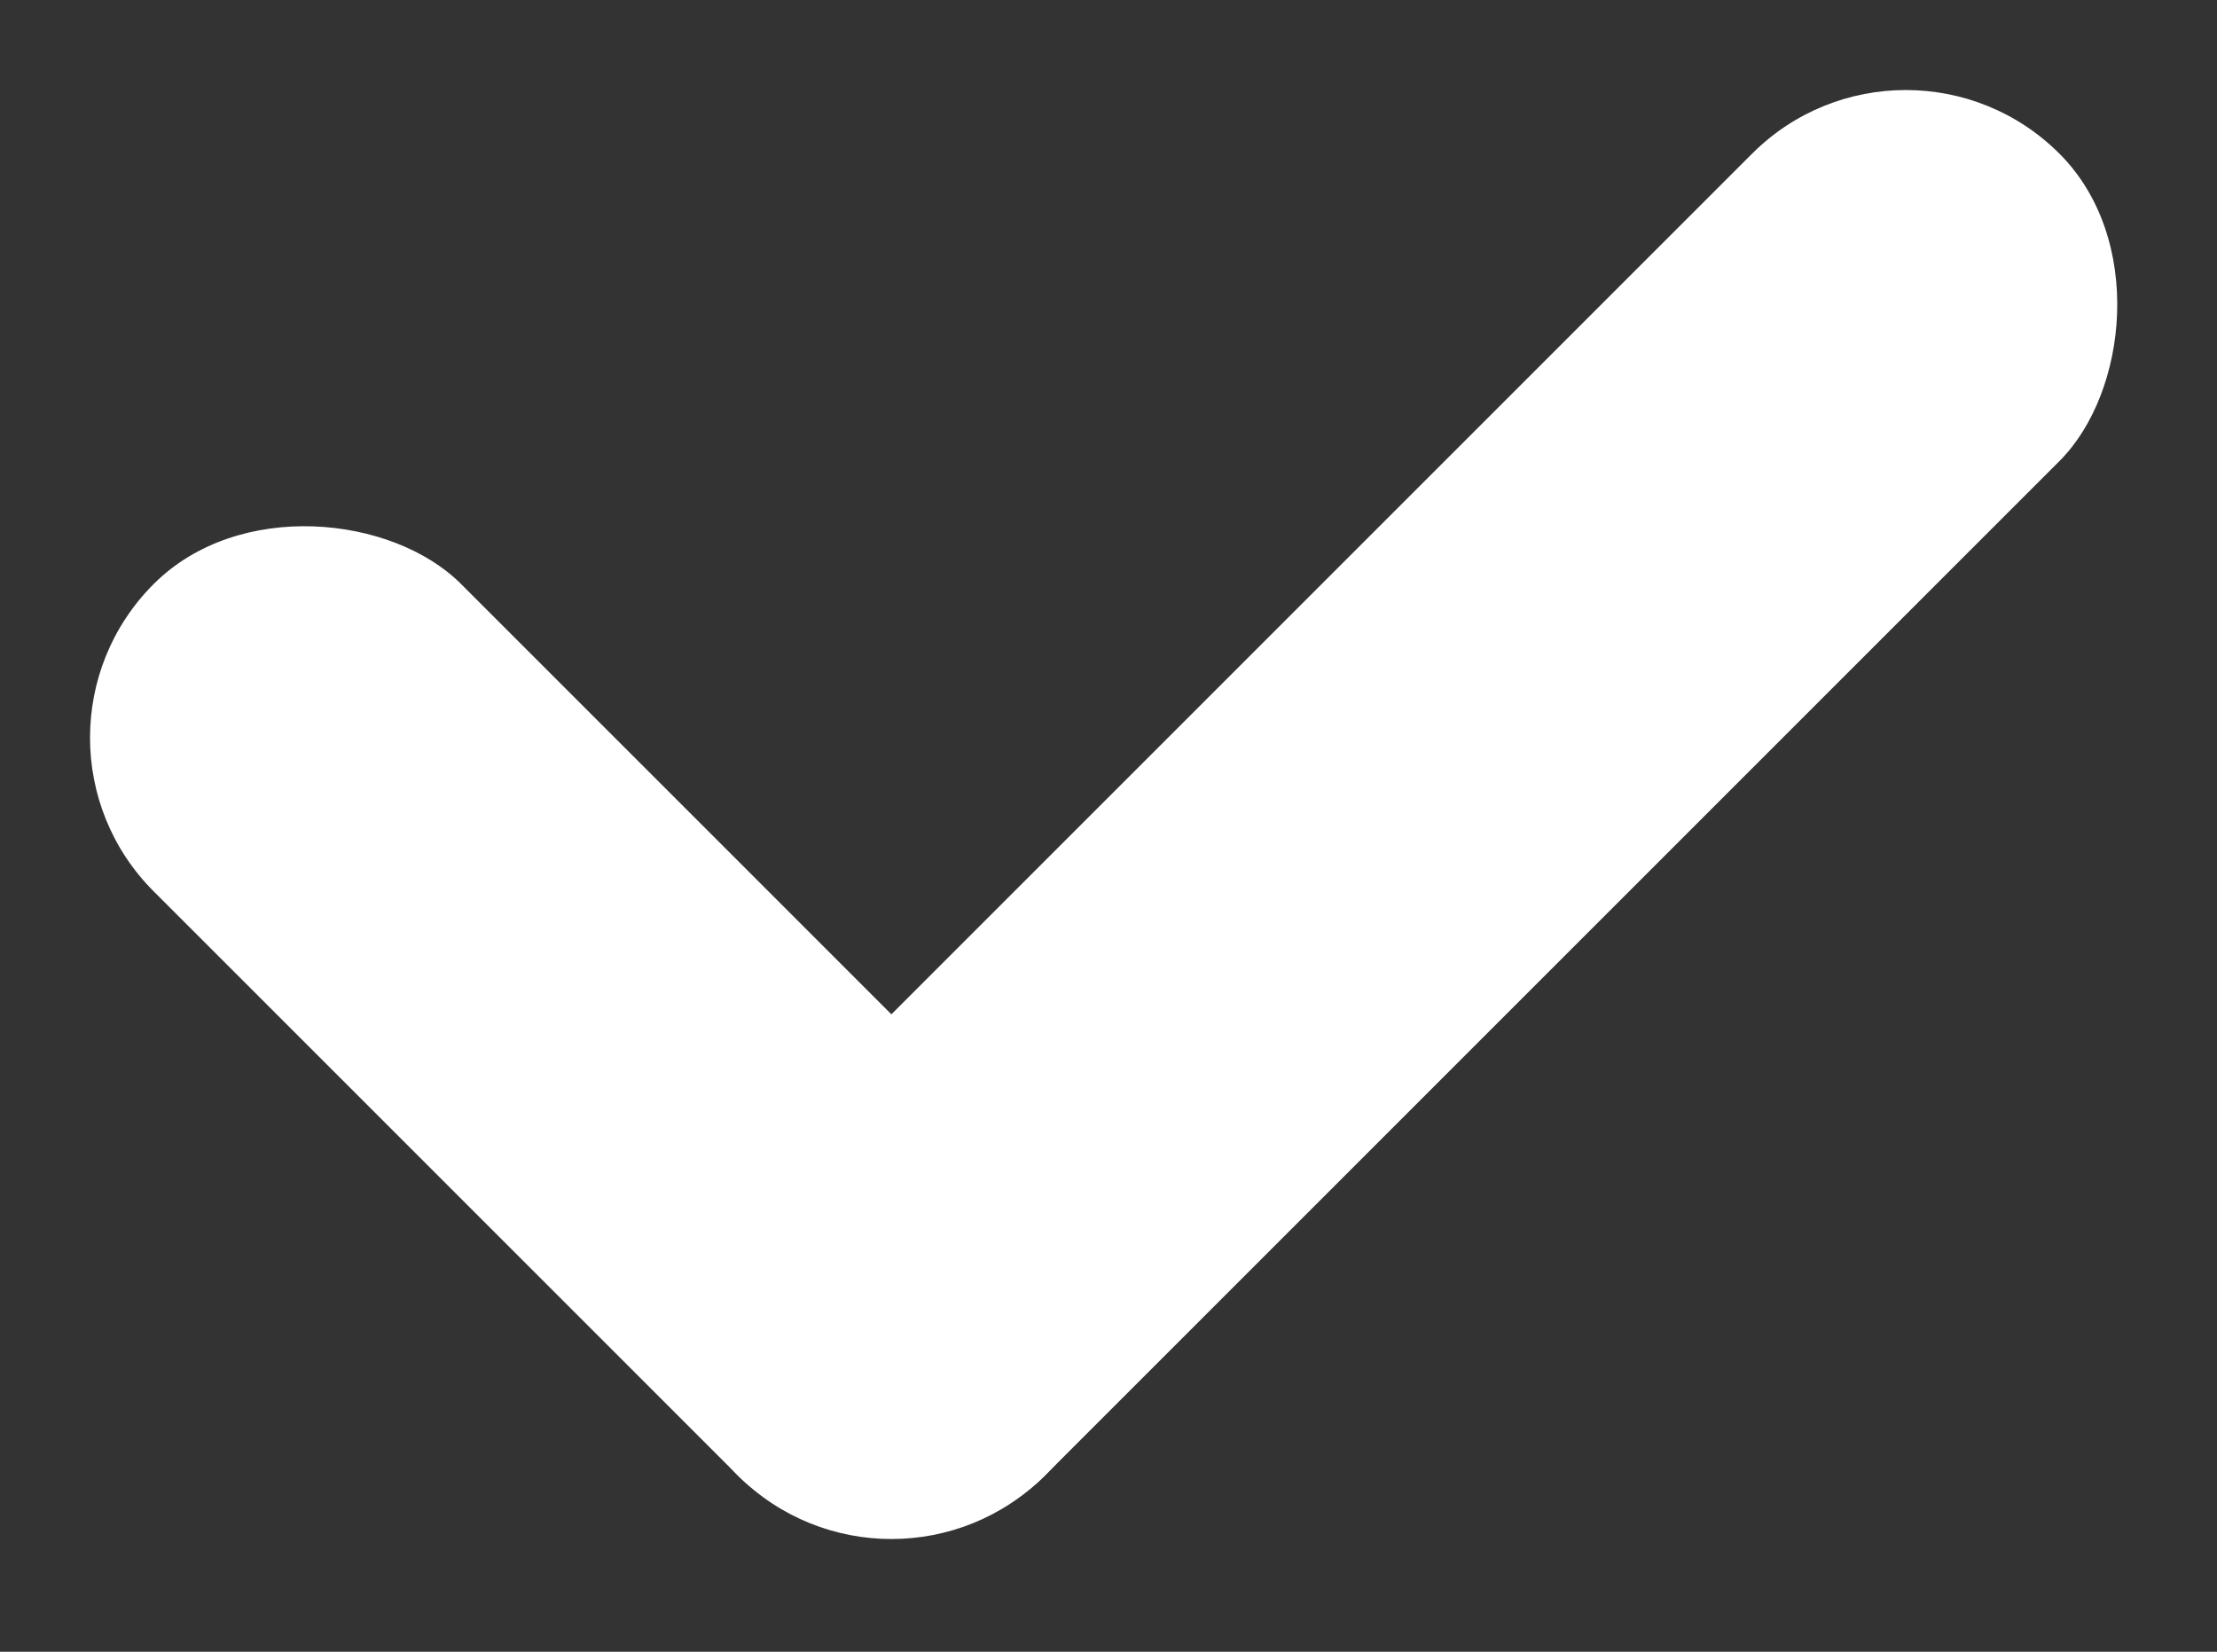 <svg width="51" height="38" viewBox="0 0 51 38" fill="none" xmlns="http://www.w3.org/2000/svg">
<rect x="0" y="0" width="51" height="38" fill="#333333" stroke="none"/>
<rect y="16.971" width="10" height="29" rx="5" transform="rotate(-45 0 16.971)" fill="white"/>
<rect x="20.506" y="37.477" width="10" height="43" rx="5" transform="rotate(-135 20.506 37.477)" fill="white"/>
</svg>
